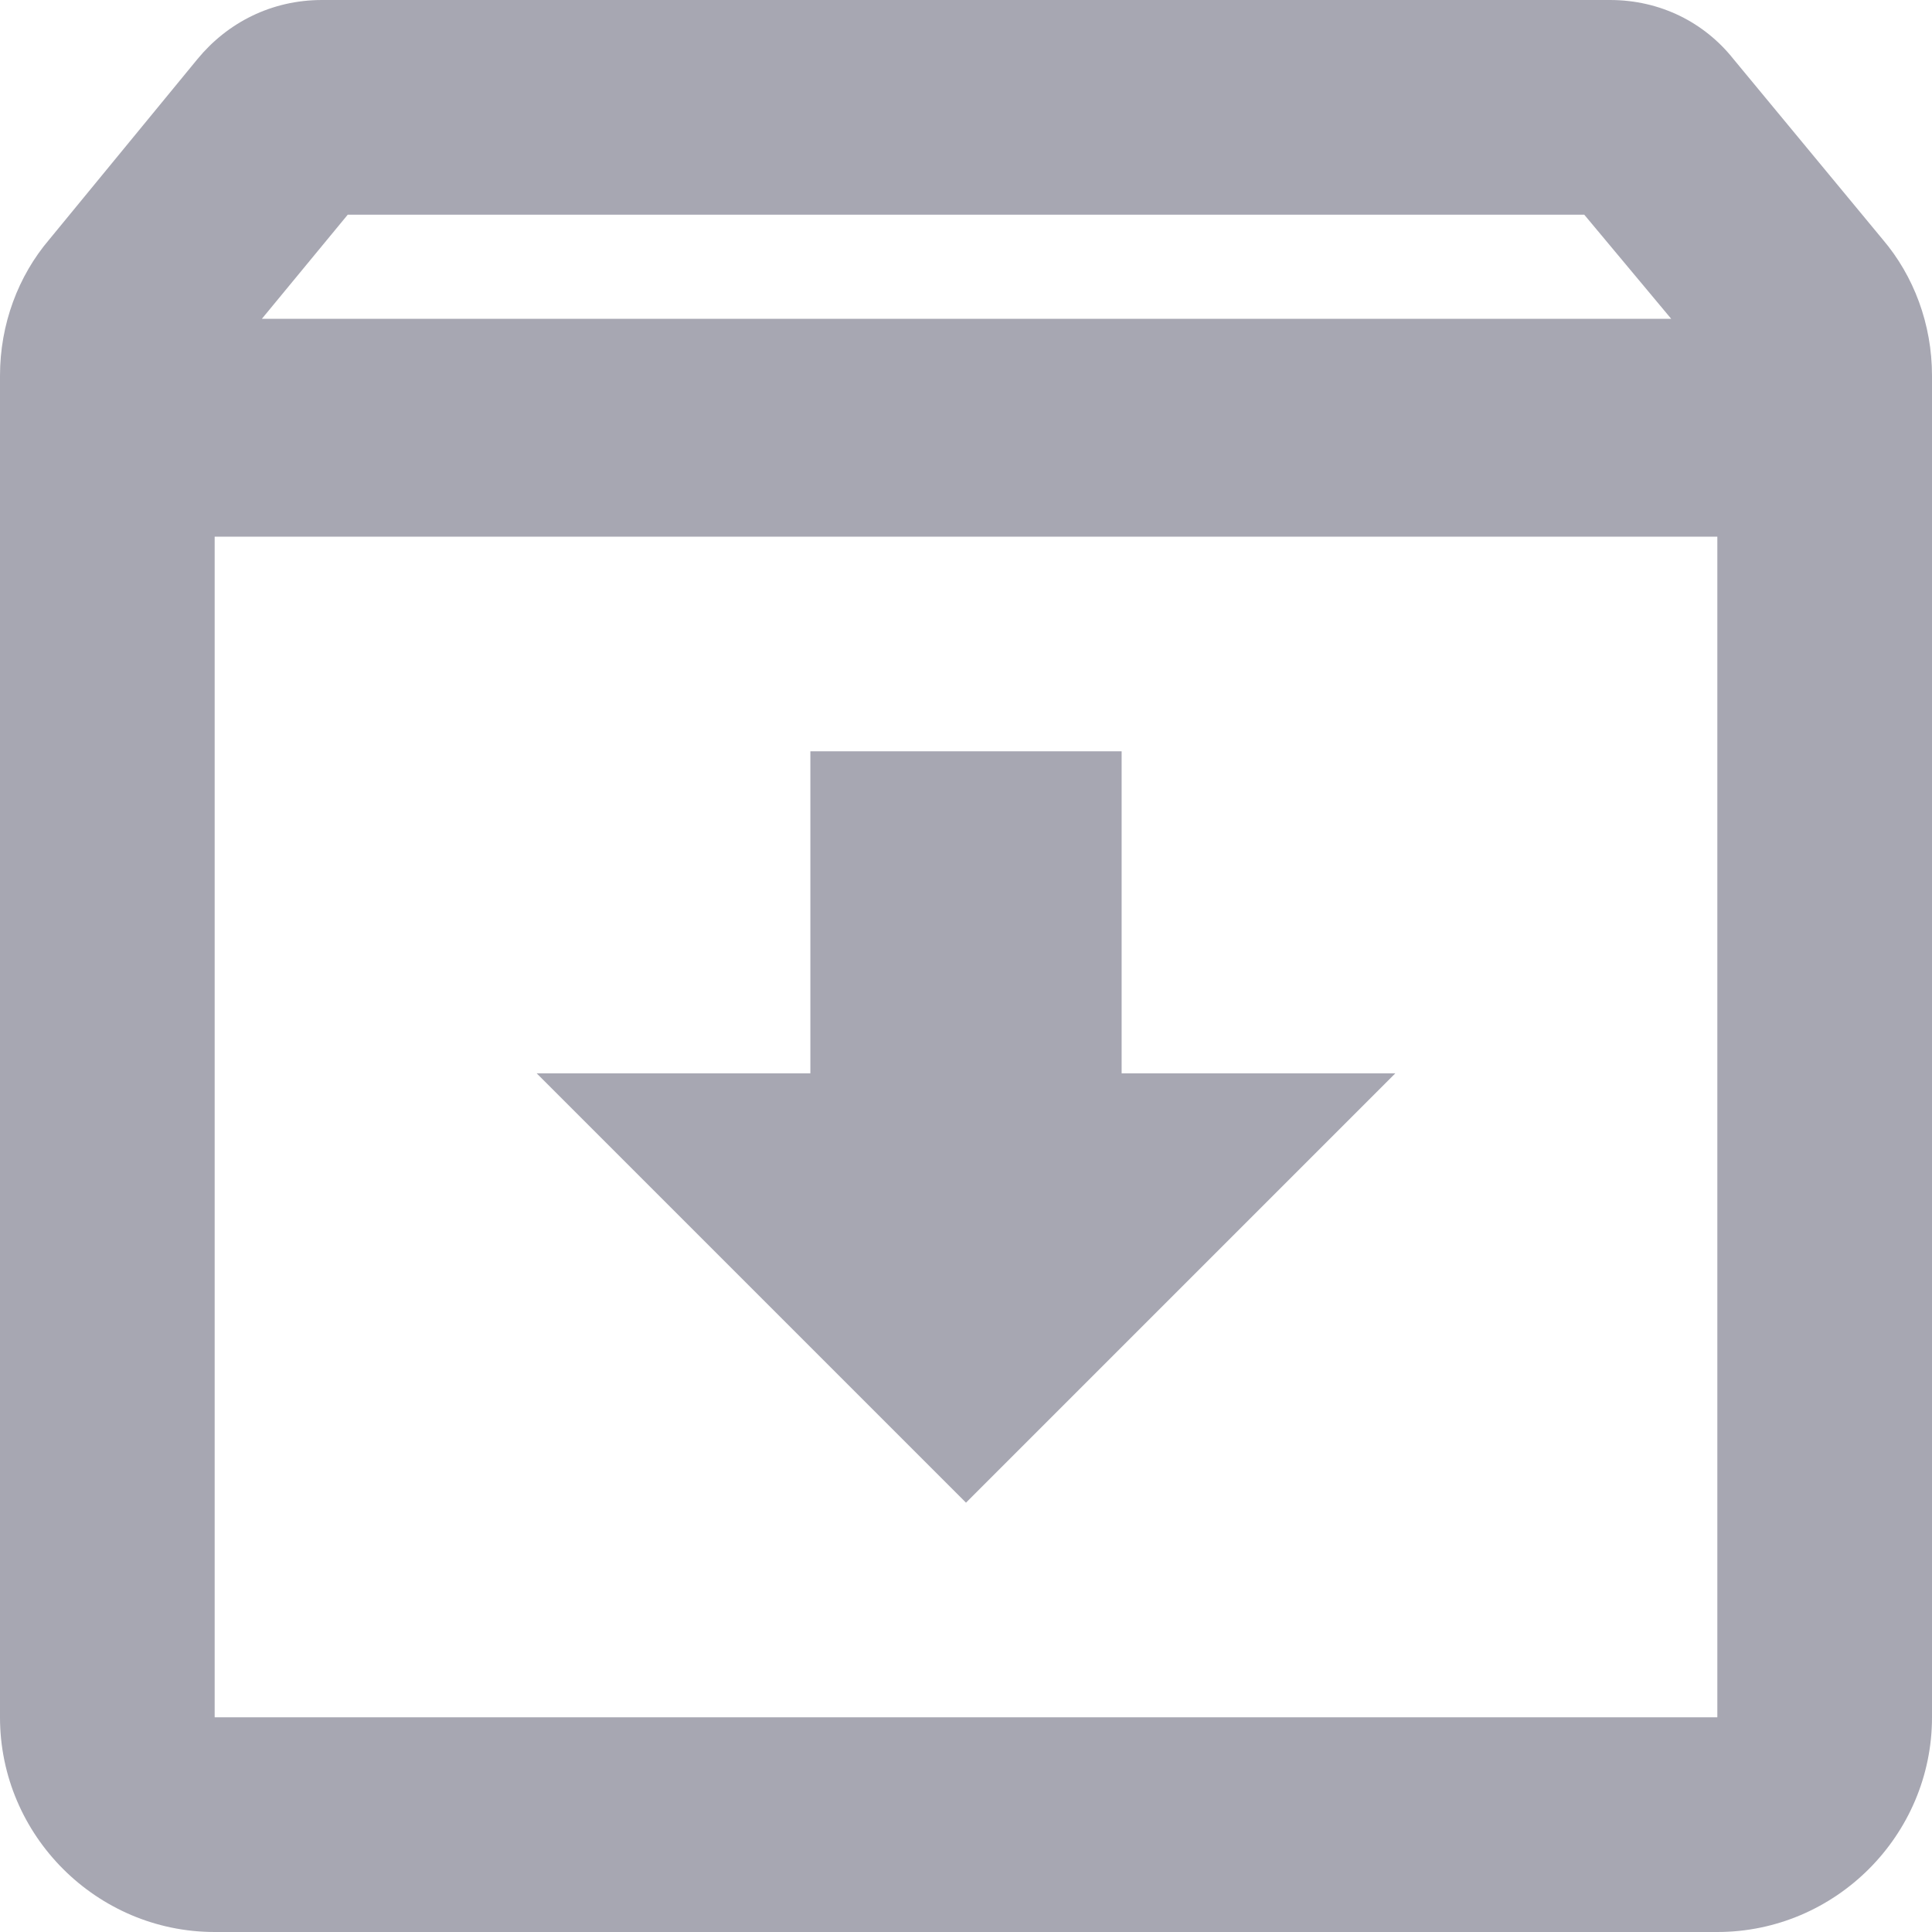 <svg width="18" height="18" viewBox="0 0 18 18" fill="none" xmlns="http://www.w3.org/2000/svg">
<path d="M17.54 2.23L16.15 0.55C15.88 0.21 15.47 0 15 0H3C2.53 0 2.12 0.21 1.84 0.55L0.46 2.23C0.17 2.57 0 3.02 0 3.5V16C0 17.1 0.9 18 2 18H16C17.1 18 18 17.1 18 16V3.5C18 3.02 17.83 2.57 17.54 2.23ZM3.24 2H14.76L15.57 2.97H2.44L3.24 2ZM2 16V5H16V16H2ZM10.45 7H7.55V10H5L9 14L13 10H10.45V7Z" fill="#25253F" fill-opacity="0.4"/>
</svg>
